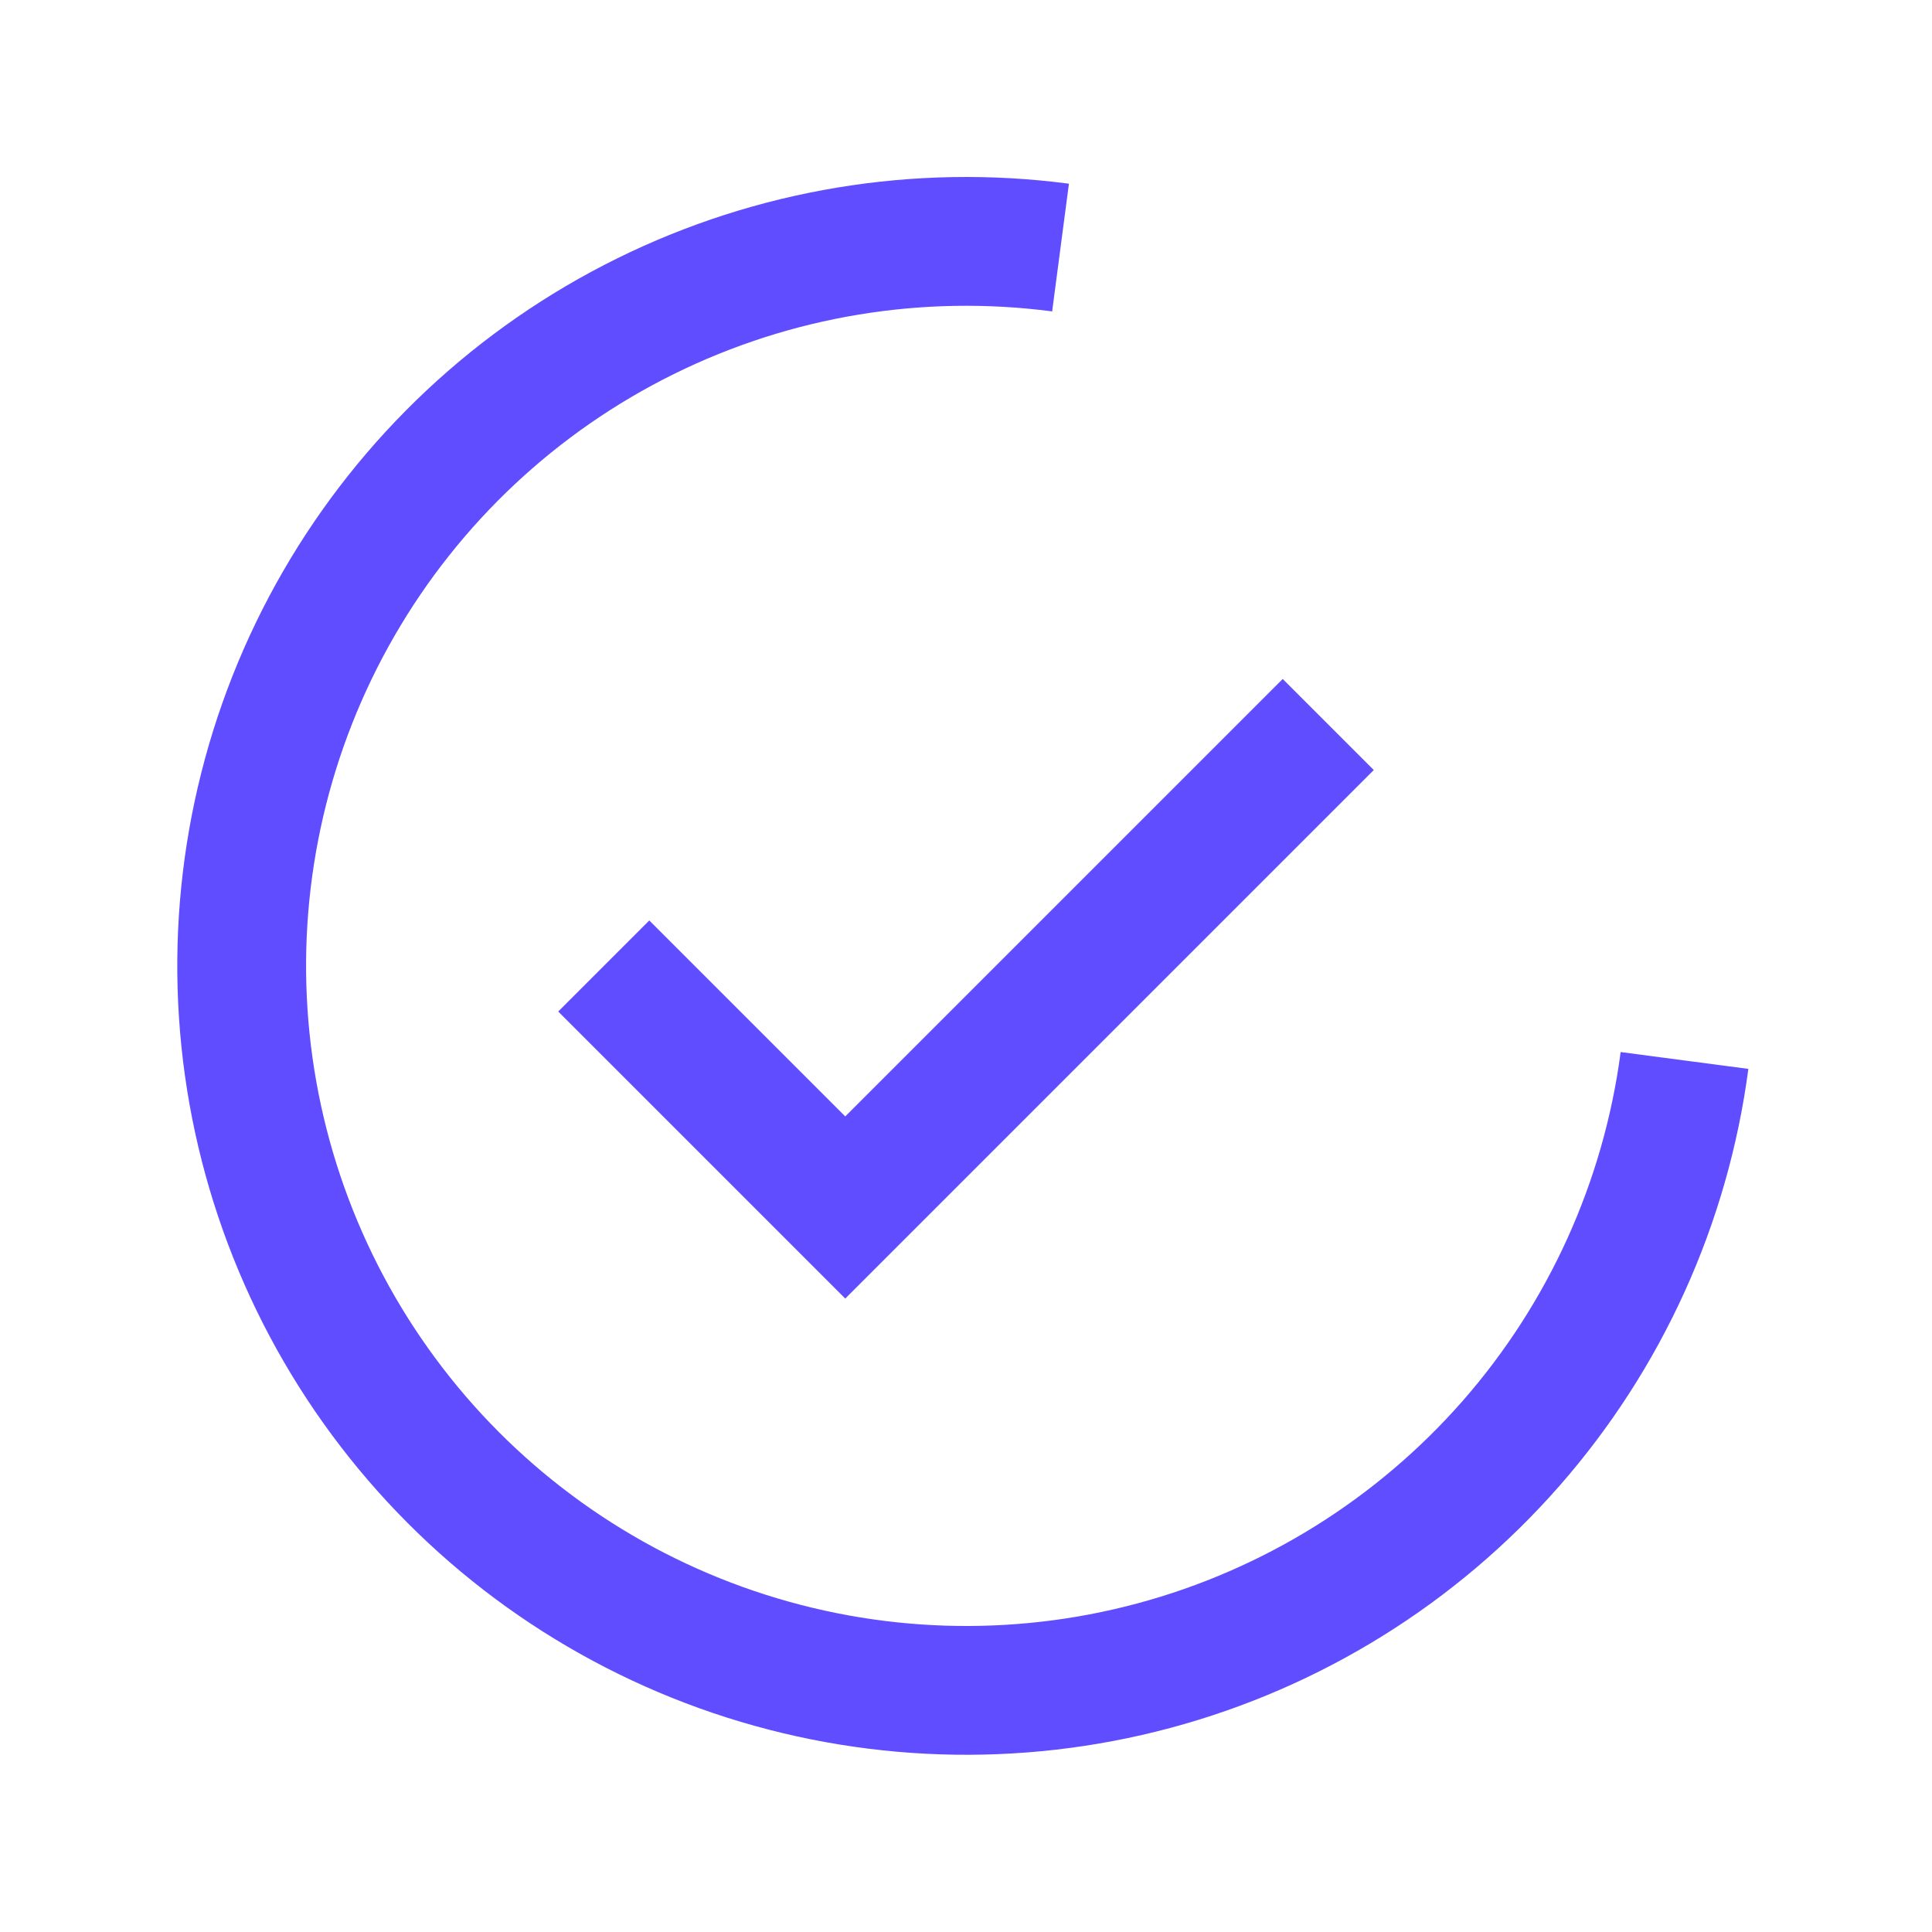 <svg width="30" height="30" viewBox="0 0 30 30" fill="none" xmlns="http://www.w3.org/2000/svg">
<path d="M20.625 11.25L13.125 18.75L9.375 15" stroke="#5F4DFF" stroke-width="2"/>
<path d="M26.157 16.467C25.866 18.673 24.928 20.743 23.461 22.416C21.994 24.088 20.064 25.289 17.915 25.865C15.766 26.441 13.495 26.366 11.388 25.651C9.281 24.936 7.433 23.613 6.079 21.848C4.724 20.083 3.923 17.956 3.777 15.736C3.631 13.516 4.147 11.302 5.259 9.375C6.371 7.448 8.029 5.894 10.024 4.91C12.019 3.925 14.262 3.554 16.468 3.844" stroke="#5F4DFF" stroke-width="2"/>
</svg>
